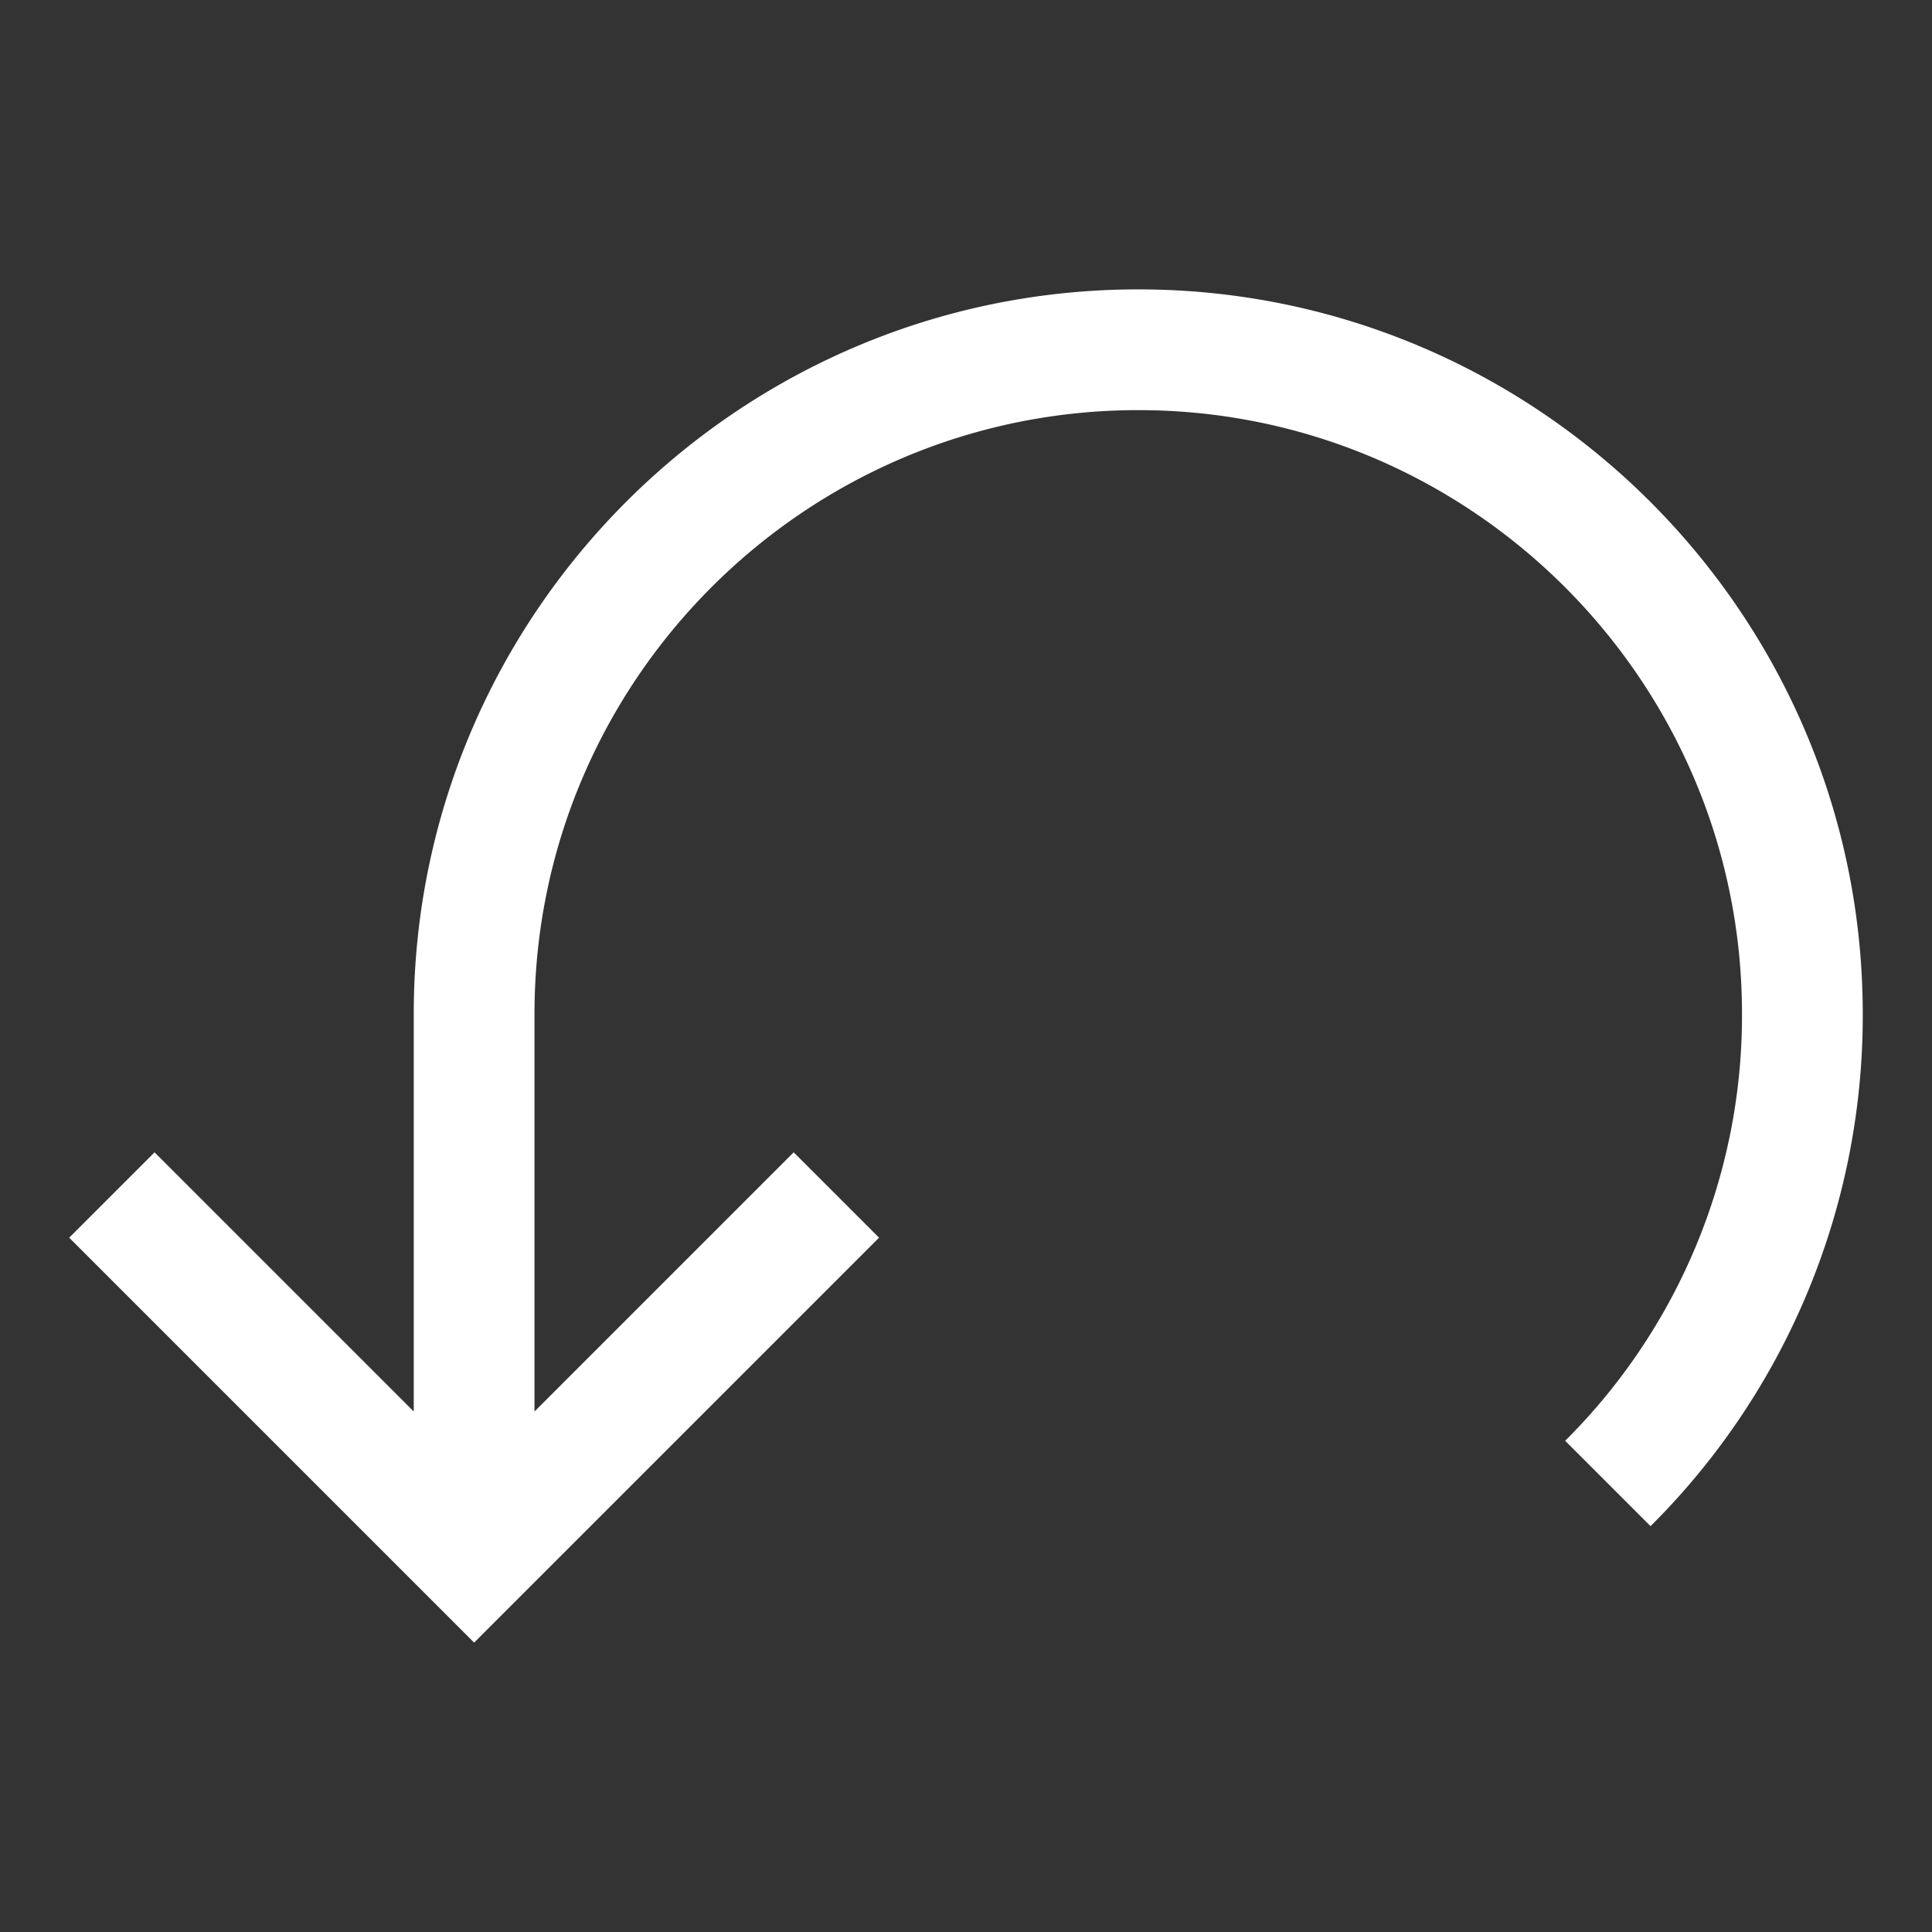 <svg xmlns="http://www.w3.org/2000/svg" viewBox="0 0 32 32"><rect x="0" y="0" width="32" height="32" fill="#333333" stroke="none"/><path style="fill:#FFFFFF" d="M18.853 4.793c-6.617 0-12 5.383-12 12v6.586L2.56 19.086 1.146 20.5l6.707 6.707L14.56 20.5l-1.414-1.414-4.293 4.293v-6.586c0-5.514 4.486-10 10-10s10 4.486 10 10a9.934 9.934 0 0 1-2.929 7.071l1.414 1.414a11.92 11.92 0 0 0 3.515-8.485c0-6.617-5.383-12-12-12z"/></svg>
